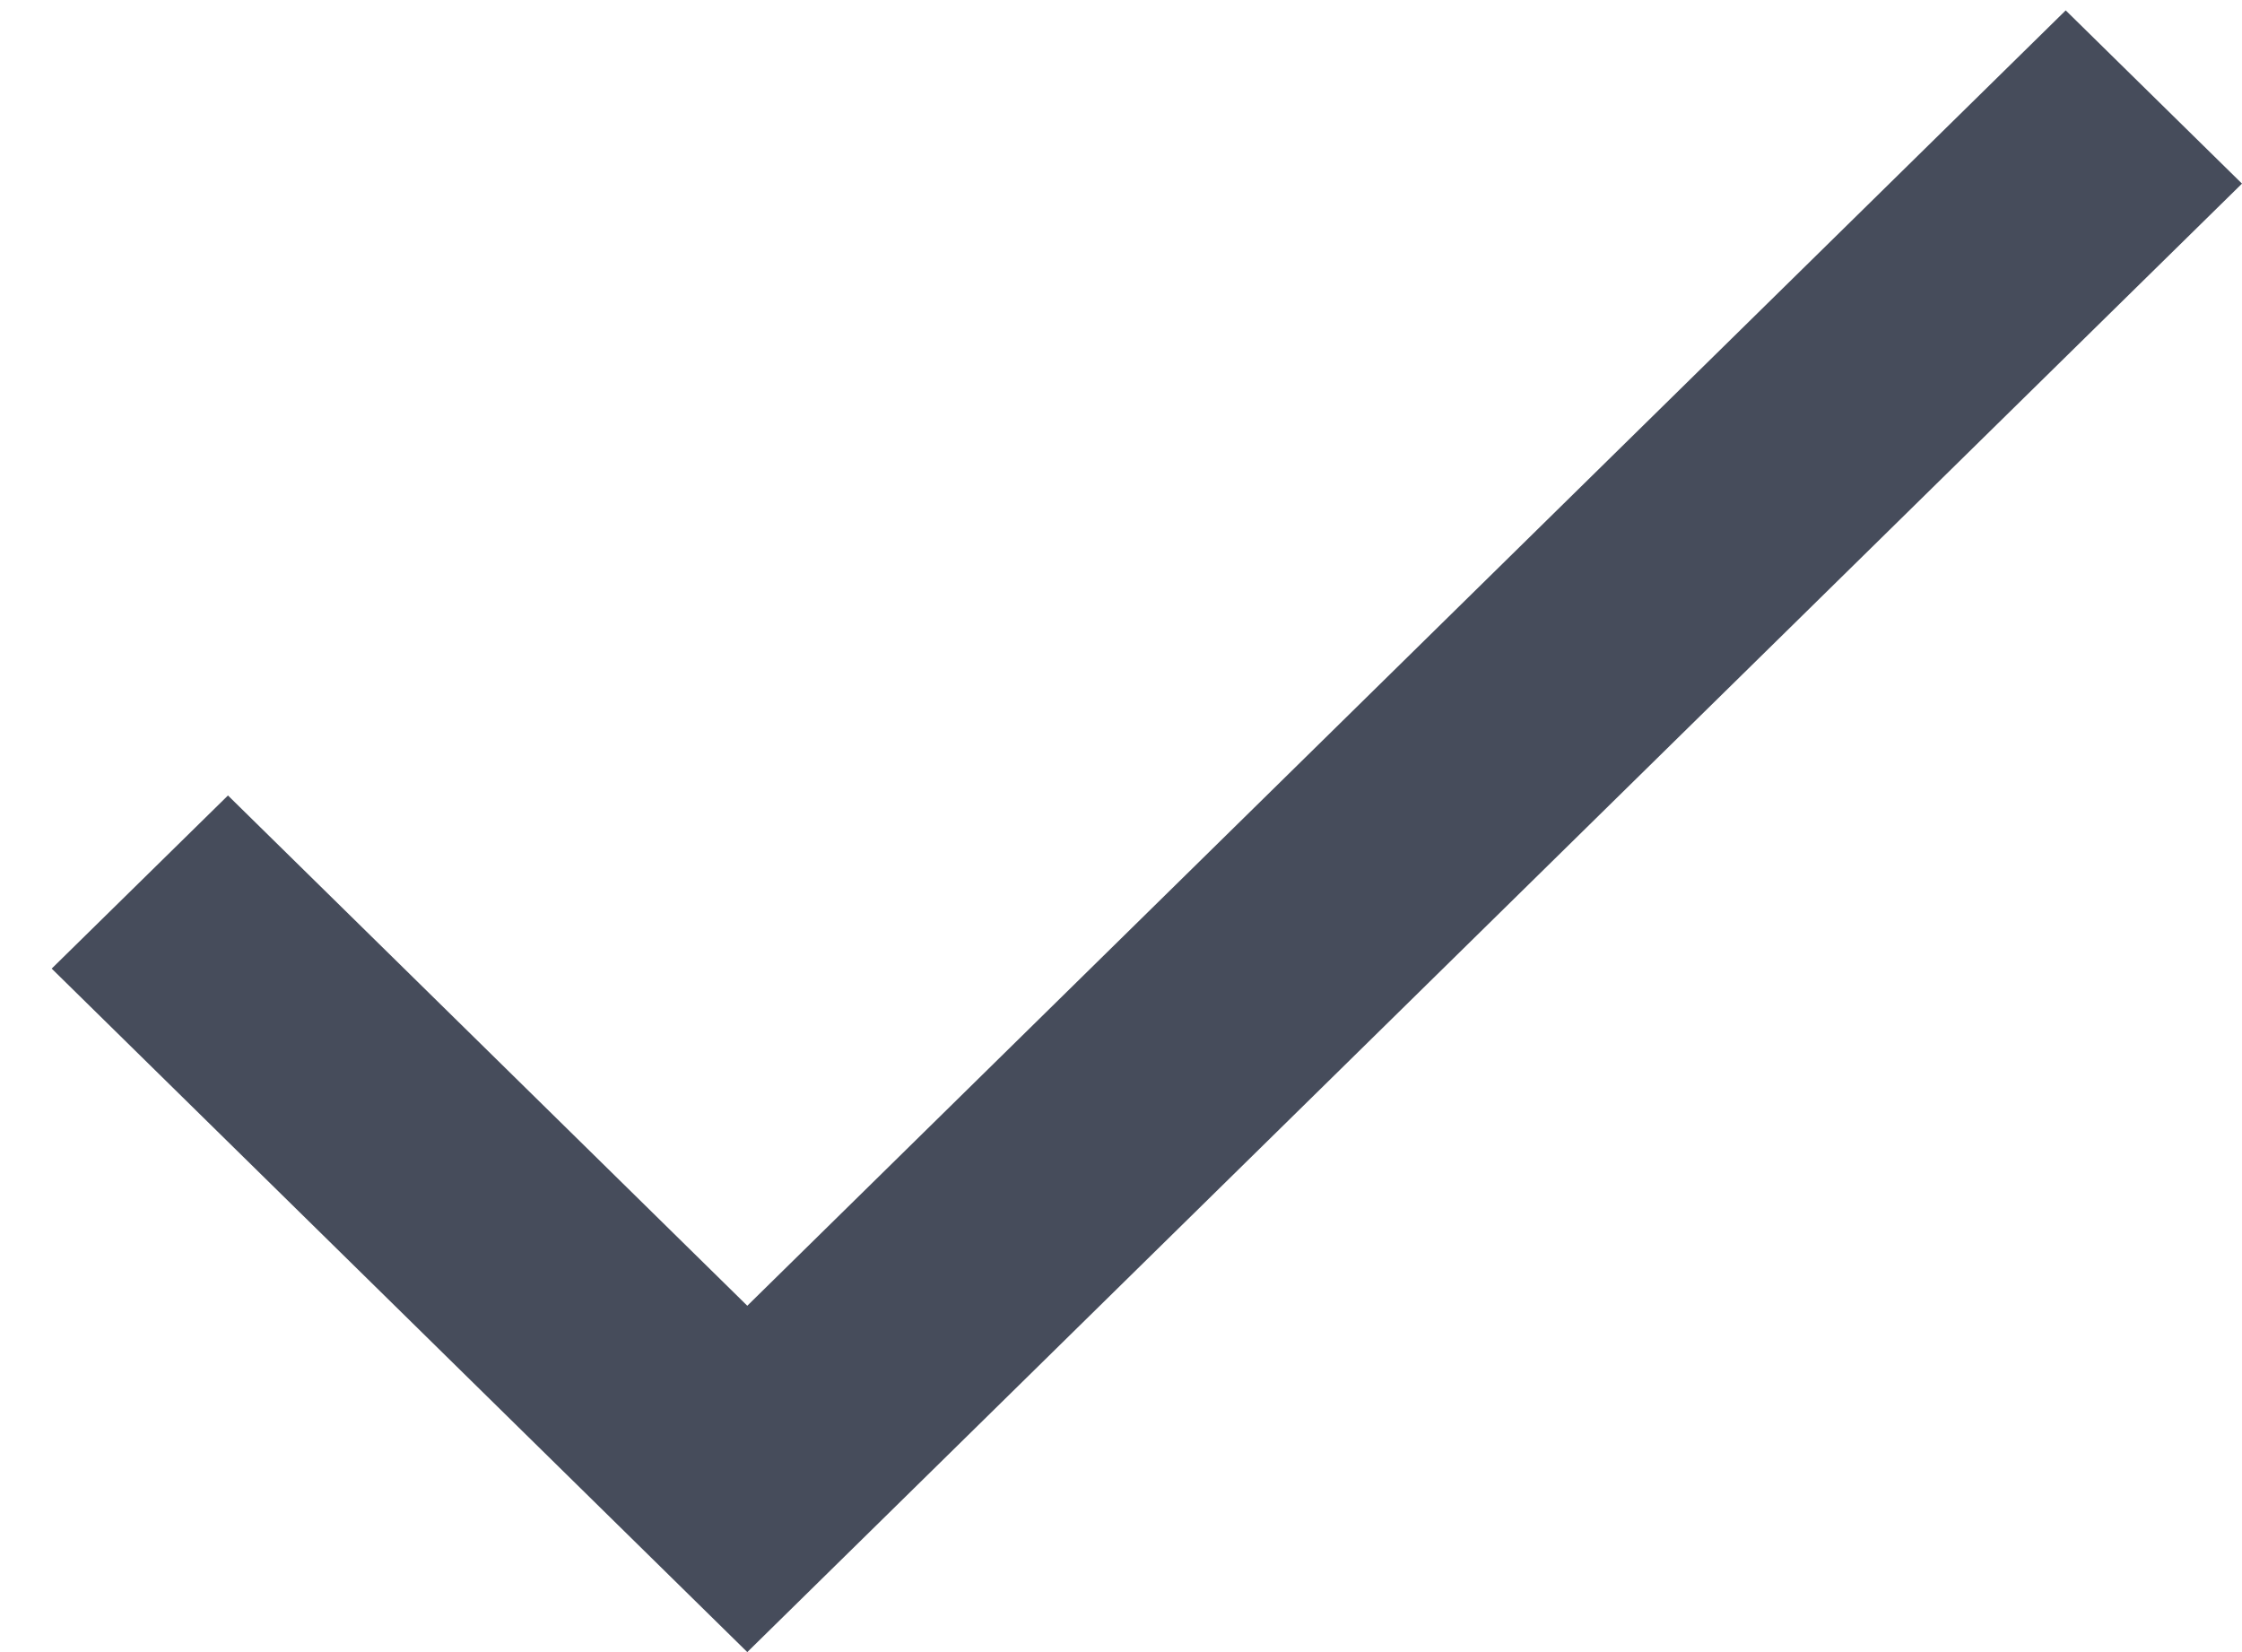 ﻿<?xml version="1.0" encoding="utf-8"?>
<svg version="1.1" xmlns:xlink="http://www.w3.org/1999/xlink" width="19px" height="14px" xmlns="http://www.w3.org/2000/svg">
  <g transform="matrix(1 0 0 1 -629 -1276 )">
    <path d="M 17.506 0.088  L 6.333 11.065  L 1.932 6.741  L 0.438 8.208  L 6.333 14  L 19 1.556  L 17.506 0.088  Z " fill-rule="nonzero" fill="#464c5b" stroke="none" transform="matrix(1 0 0 1 629 1276 )" />
  </g>
</svg>